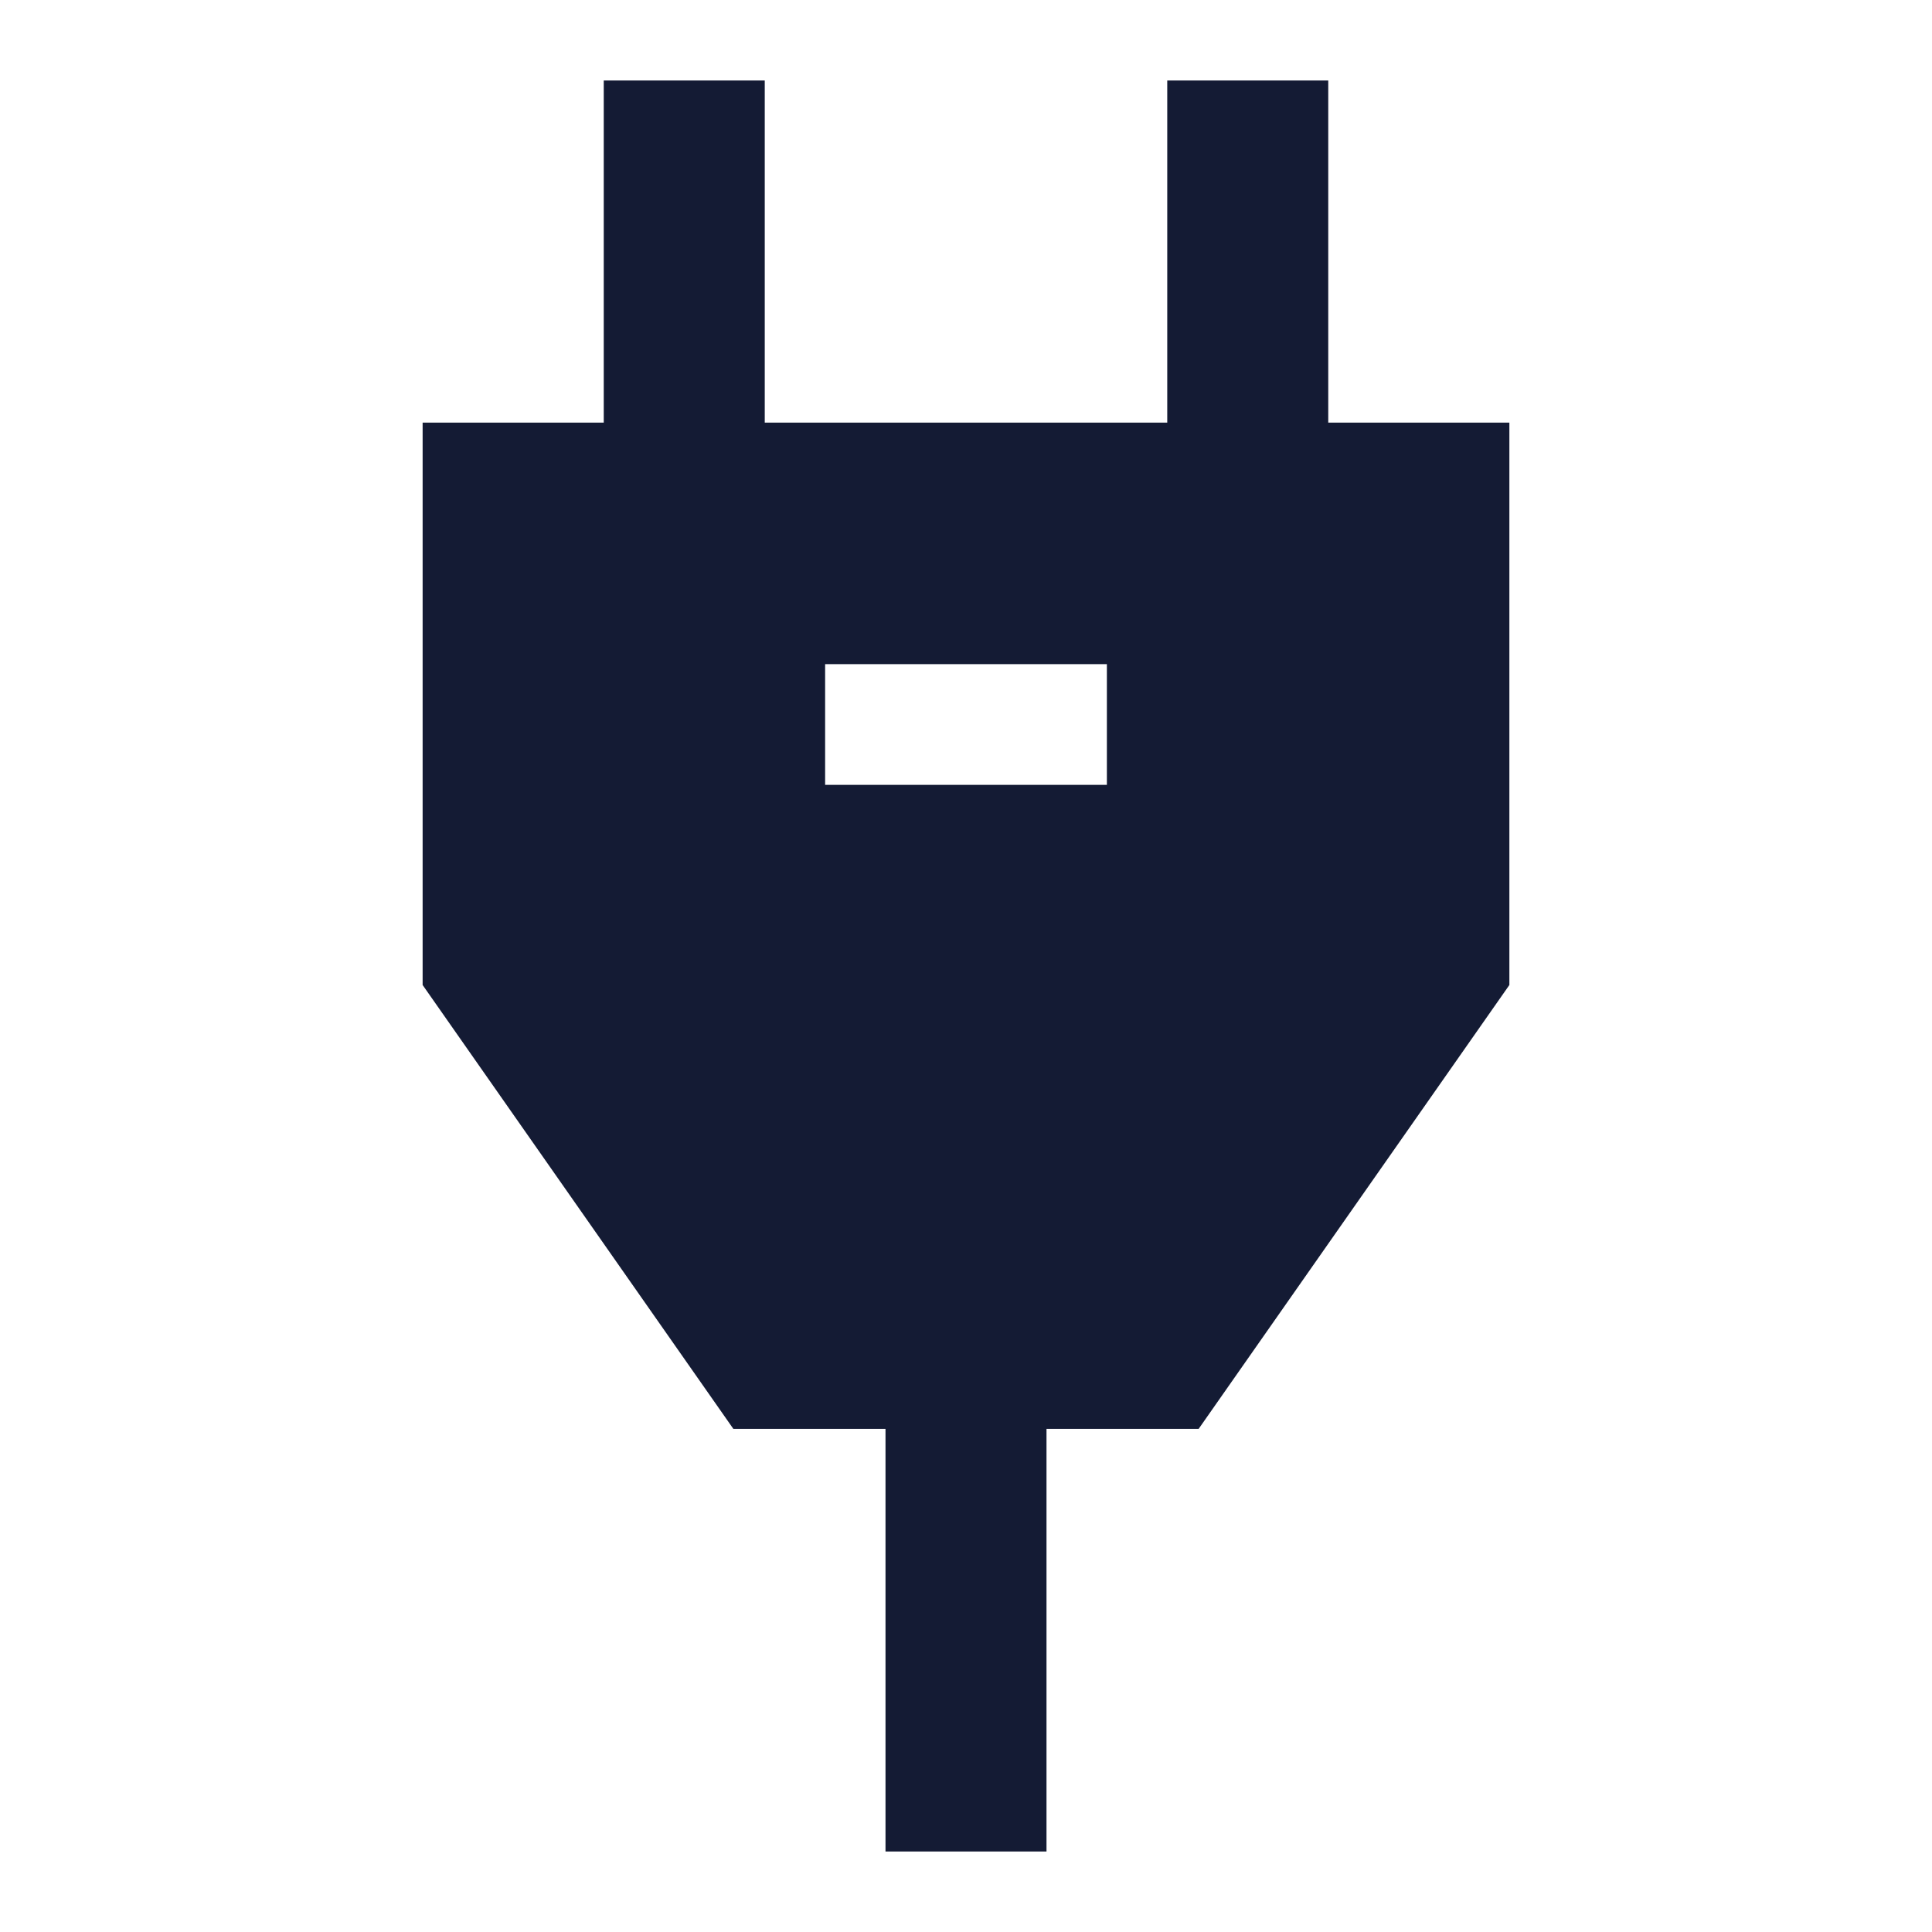 <svg width="24" height="24" viewBox="0 0 24 24" fill="none" xmlns="http://www.w3.org/2000/svg">
<path fill-rule="evenodd" clip-rule="evenodd" d="M9.5 1V7H7.5V1H9.5ZM16.5 1V7H14.5V1H16.5Z" fill="#141B34"/>
<path fill-rule="evenodd" clip-rule="evenodd" d="M13 16V23H11V16H13Z" fill="#141B34"/>
<path fill-rule="evenodd" clip-rule="evenodd" d="M18.75 5.25H5.25V12.236L9.11 17.75H14.89L18.75 12.236L18.75 5.25ZM13.75 8.25H10.25V9.75H13.75V8.25Z" fill="#141B34"/>
</svg>
